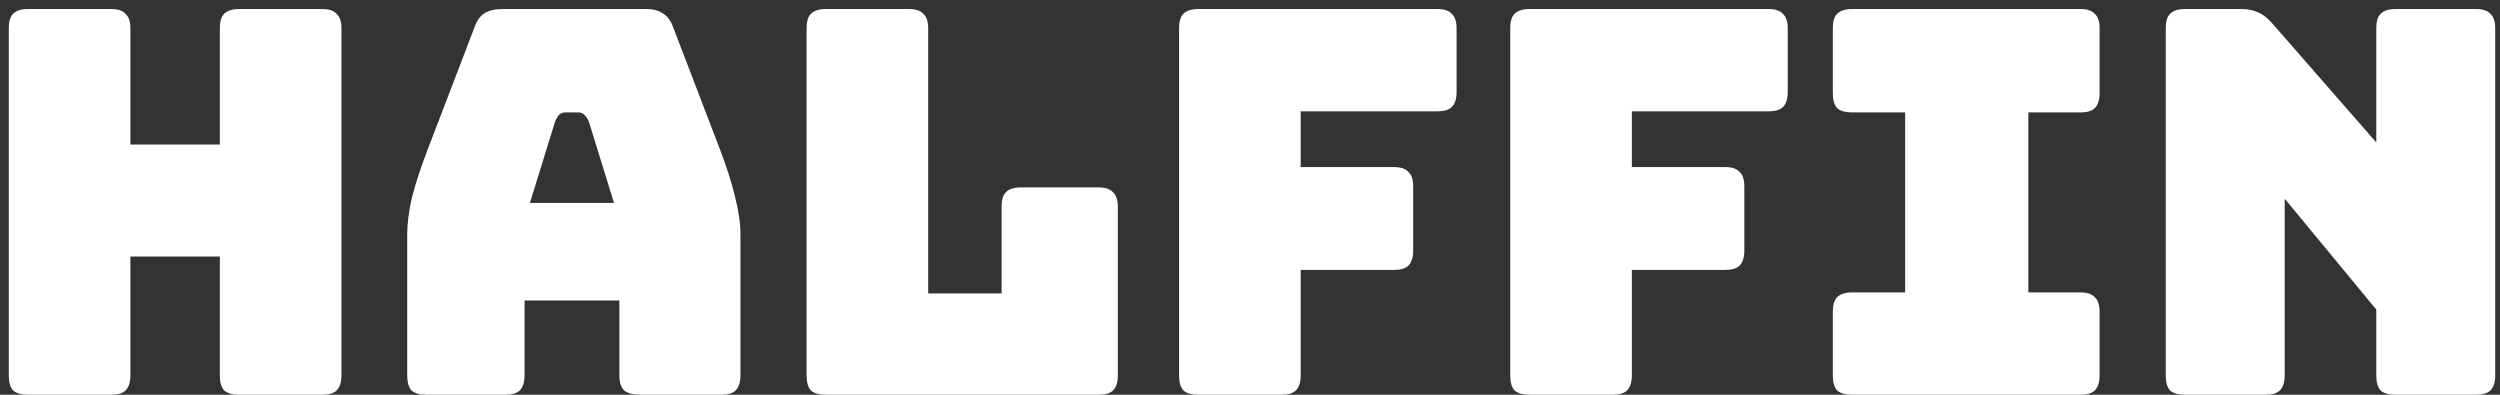 <svg width="266" height="42" viewBox="0 0 266 42" fill="none" xmlns="http://www.w3.org/2000/svg">
<rect x="0" y="0" width="266" height="42" fill="#333333" stroke="none"/>
<path d="M11.82 42H2.985C2.263 42 1.731 41.848 1.389 41.544C1.085 41.202 0.933 40.67 0.933 39.948V3.012C0.933 2.29 1.085 1.777 1.389 1.473C1.731 1.131 2.263 0.96 2.985 0.96H11.82C12.542 0.96 13.055 1.131 13.359 1.473C13.701 1.777 13.872 2.29 13.872 3.012V15.381H23.391V3.012C23.391 2.29 23.543 1.777 23.847 1.473C24.189 1.131 24.721 0.96 25.443 0.96H34.278C35 0.96 35.513 1.131 35.817 1.473C36.159 1.777 36.33 2.29 36.33 3.012V39.948C36.33 40.67 36.159 41.202 35.817 41.544C35.513 41.848 35 42 34.278 42H25.443C24.721 42 24.189 41.848 23.847 41.544C23.543 41.202 23.391 40.67 23.391 39.948V27.294H13.872V39.948C13.872 40.67 13.701 41.202 13.359 41.544C13.055 41.848 12.542 42 11.82 42ZM59.061 12.93L56.382 21.594H65.331L62.652 12.93C62.5 12.588 62.329 12.341 62.139 12.189C61.987 12.037 61.797 11.961 61.569 11.961H60.144C59.916 11.961 59.707 12.037 59.517 12.189C59.365 12.341 59.213 12.588 59.061 12.93ZM55.812 39.948C55.812 40.67 55.641 41.202 55.299 41.544C54.995 41.848 54.482 42 53.76 42H45.381C44.659 42 44.127 41.848 43.785 41.544C43.481 41.202 43.329 40.67 43.329 39.948V24.9C43.329 23.76 43.5 22.449 43.842 20.967C44.222 19.485 44.792 17.756 45.552 15.78L50.511 2.841C50.739 2.195 51.081 1.72 51.537 1.416C52.031 1.112 52.658 0.96 53.418 0.96H68.751C69.473 0.96 70.062 1.112 70.518 1.416C71.012 1.72 71.373 2.195 71.601 2.841L76.56 15.78C77.32 17.756 77.871 19.485 78.213 20.967C78.593 22.449 78.783 23.76 78.783 24.9V39.948C78.783 40.67 78.612 41.202 78.27 41.544C77.966 41.848 77.453 42 76.731 42H68.124C67.364 42 66.794 41.848 66.414 41.544C66.072 41.202 65.901 40.67 65.901 39.948V31.968H55.812V39.948ZM116.886 42H87.873C87.151 42 86.619 41.848 86.277 41.544C85.973 41.202 85.821 40.67 85.821 39.948V3.012C85.821 2.29 85.973 1.777 86.277 1.473C86.619 1.131 87.151 0.96 87.873 0.96H96.708C97.43 0.96 97.943 1.131 98.247 1.473C98.589 1.777 98.76 2.29 98.76 3.012V31.227H106.569V21.993C106.569 21.271 106.721 20.758 107.025 20.454C107.367 20.112 107.899 19.941 108.621 19.941H116.886C117.608 19.941 118.121 20.112 118.425 20.454C118.767 20.758 118.938 21.271 118.938 21.993V39.948C118.938 40.67 118.767 41.202 118.425 41.544C118.121 41.848 117.608 42 116.886 42ZM136.341 42H127.506C126.784 42 126.252 41.848 125.91 41.544C125.606 41.202 125.454 40.67 125.454 39.948V3.012C125.454 2.29 125.606 1.777 125.91 1.473C126.252 1.131 126.784 0.96 127.506 0.96H152.928C153.65 0.96 154.163 1.131 154.467 1.473C154.809 1.777 154.98 2.29 154.98 3.012V9.795C154.98 10.517 154.809 11.049 154.467 11.391C154.163 11.695 153.65 11.847 152.928 11.847H138.393V17.775H148.311C149.033 17.775 149.546 17.946 149.85 18.288C150.192 18.592 150.363 19.105 150.363 19.827V26.667C150.363 27.389 150.192 27.921 149.85 28.263C149.546 28.567 149.033 28.719 148.311 28.719H138.393V39.948C138.393 40.67 138.222 41.202 137.88 41.544C137.576 41.848 137.063 42 136.341 42ZM171.576 42H162.741C162.019 42 161.487 41.848 161.145 41.544C160.841 41.202 160.689 40.67 160.689 39.948V3.012C160.689 2.29 160.841 1.777 161.145 1.473C161.487 1.131 162.019 0.96 162.741 0.96H188.163C188.885 0.96 189.398 1.131 189.702 1.473C190.044 1.777 190.215 2.29 190.215 3.012V9.795C190.215 10.517 190.044 11.049 189.702 11.391C189.398 11.695 188.885 11.847 188.163 11.847H173.628V17.775H183.546C184.268 17.775 184.781 17.946 185.085 18.288C185.427 18.592 185.598 19.105 185.598 19.827V26.667C185.598 27.389 185.427 27.921 185.085 28.263C184.781 28.567 184.268 28.719 183.546 28.719H173.628V39.948C173.628 40.67 173.457 41.202 173.115 41.544C172.811 41.848 172.298 42 171.576 42ZM197.064 42C196.342 42 195.81 41.848 195.468 41.544C195.164 41.202 195.012 40.67 195.012 39.948V33.165C195.012 32.443 195.164 31.93 195.468 31.626C195.81 31.284 196.342 31.113 197.064 31.113H202.707V11.961H197.064C196.342 11.961 195.81 11.809 195.468 11.505C195.164 11.163 195.012 10.631 195.012 9.909V3.012C195.012 2.29 195.164 1.777 195.468 1.473C195.81 1.131 196.342 0.96 197.064 0.96H221.346C222.068 0.96 222.581 1.131 222.885 1.473C223.227 1.777 223.398 2.29 223.398 3.012V9.909C223.398 10.631 223.227 11.163 222.885 11.505C222.581 11.809 222.068 11.961 221.346 11.961H215.817V31.113H221.346C222.068 31.113 222.581 31.284 222.885 31.626C223.227 31.93 223.398 32.443 223.398 33.165V39.948C223.398 40.67 223.227 41.202 222.885 41.544C222.581 41.848 222.068 42 221.346 42H197.064ZM241.038 42H232.488C231.766 42 231.234 41.848 230.892 41.544C230.588 41.202 230.436 40.67 230.436 39.948V3.012C230.436 2.29 230.588 1.777 230.892 1.473C231.234 1.131 231.766 0.96 232.488 0.96H238.416C239.138 0.96 239.746 1.074 240.24 1.302C240.772 1.53 241.285 1.929 241.779 2.499L252.837 15.153V3.012C252.837 2.29 252.989 1.777 253.293 1.473C253.635 1.131 254.167 0.96 254.889 0.96H263.439C264.161 0.96 264.674 1.131 264.978 1.473C265.32 1.777 265.491 2.29 265.491 3.012V39.948C265.491 40.67 265.32 41.202 264.978 41.544C264.674 41.848 264.161 42 263.439 42H254.889C254.167 42 253.635 41.848 253.293 41.544C252.989 41.202 252.837 40.67 252.837 39.948V32.937L243.09 21.138V39.948C243.09 40.67 242.919 41.202 242.577 41.544C242.273 41.848 241.76 42 241.038 42Z" fill="white"/>
</svg>

